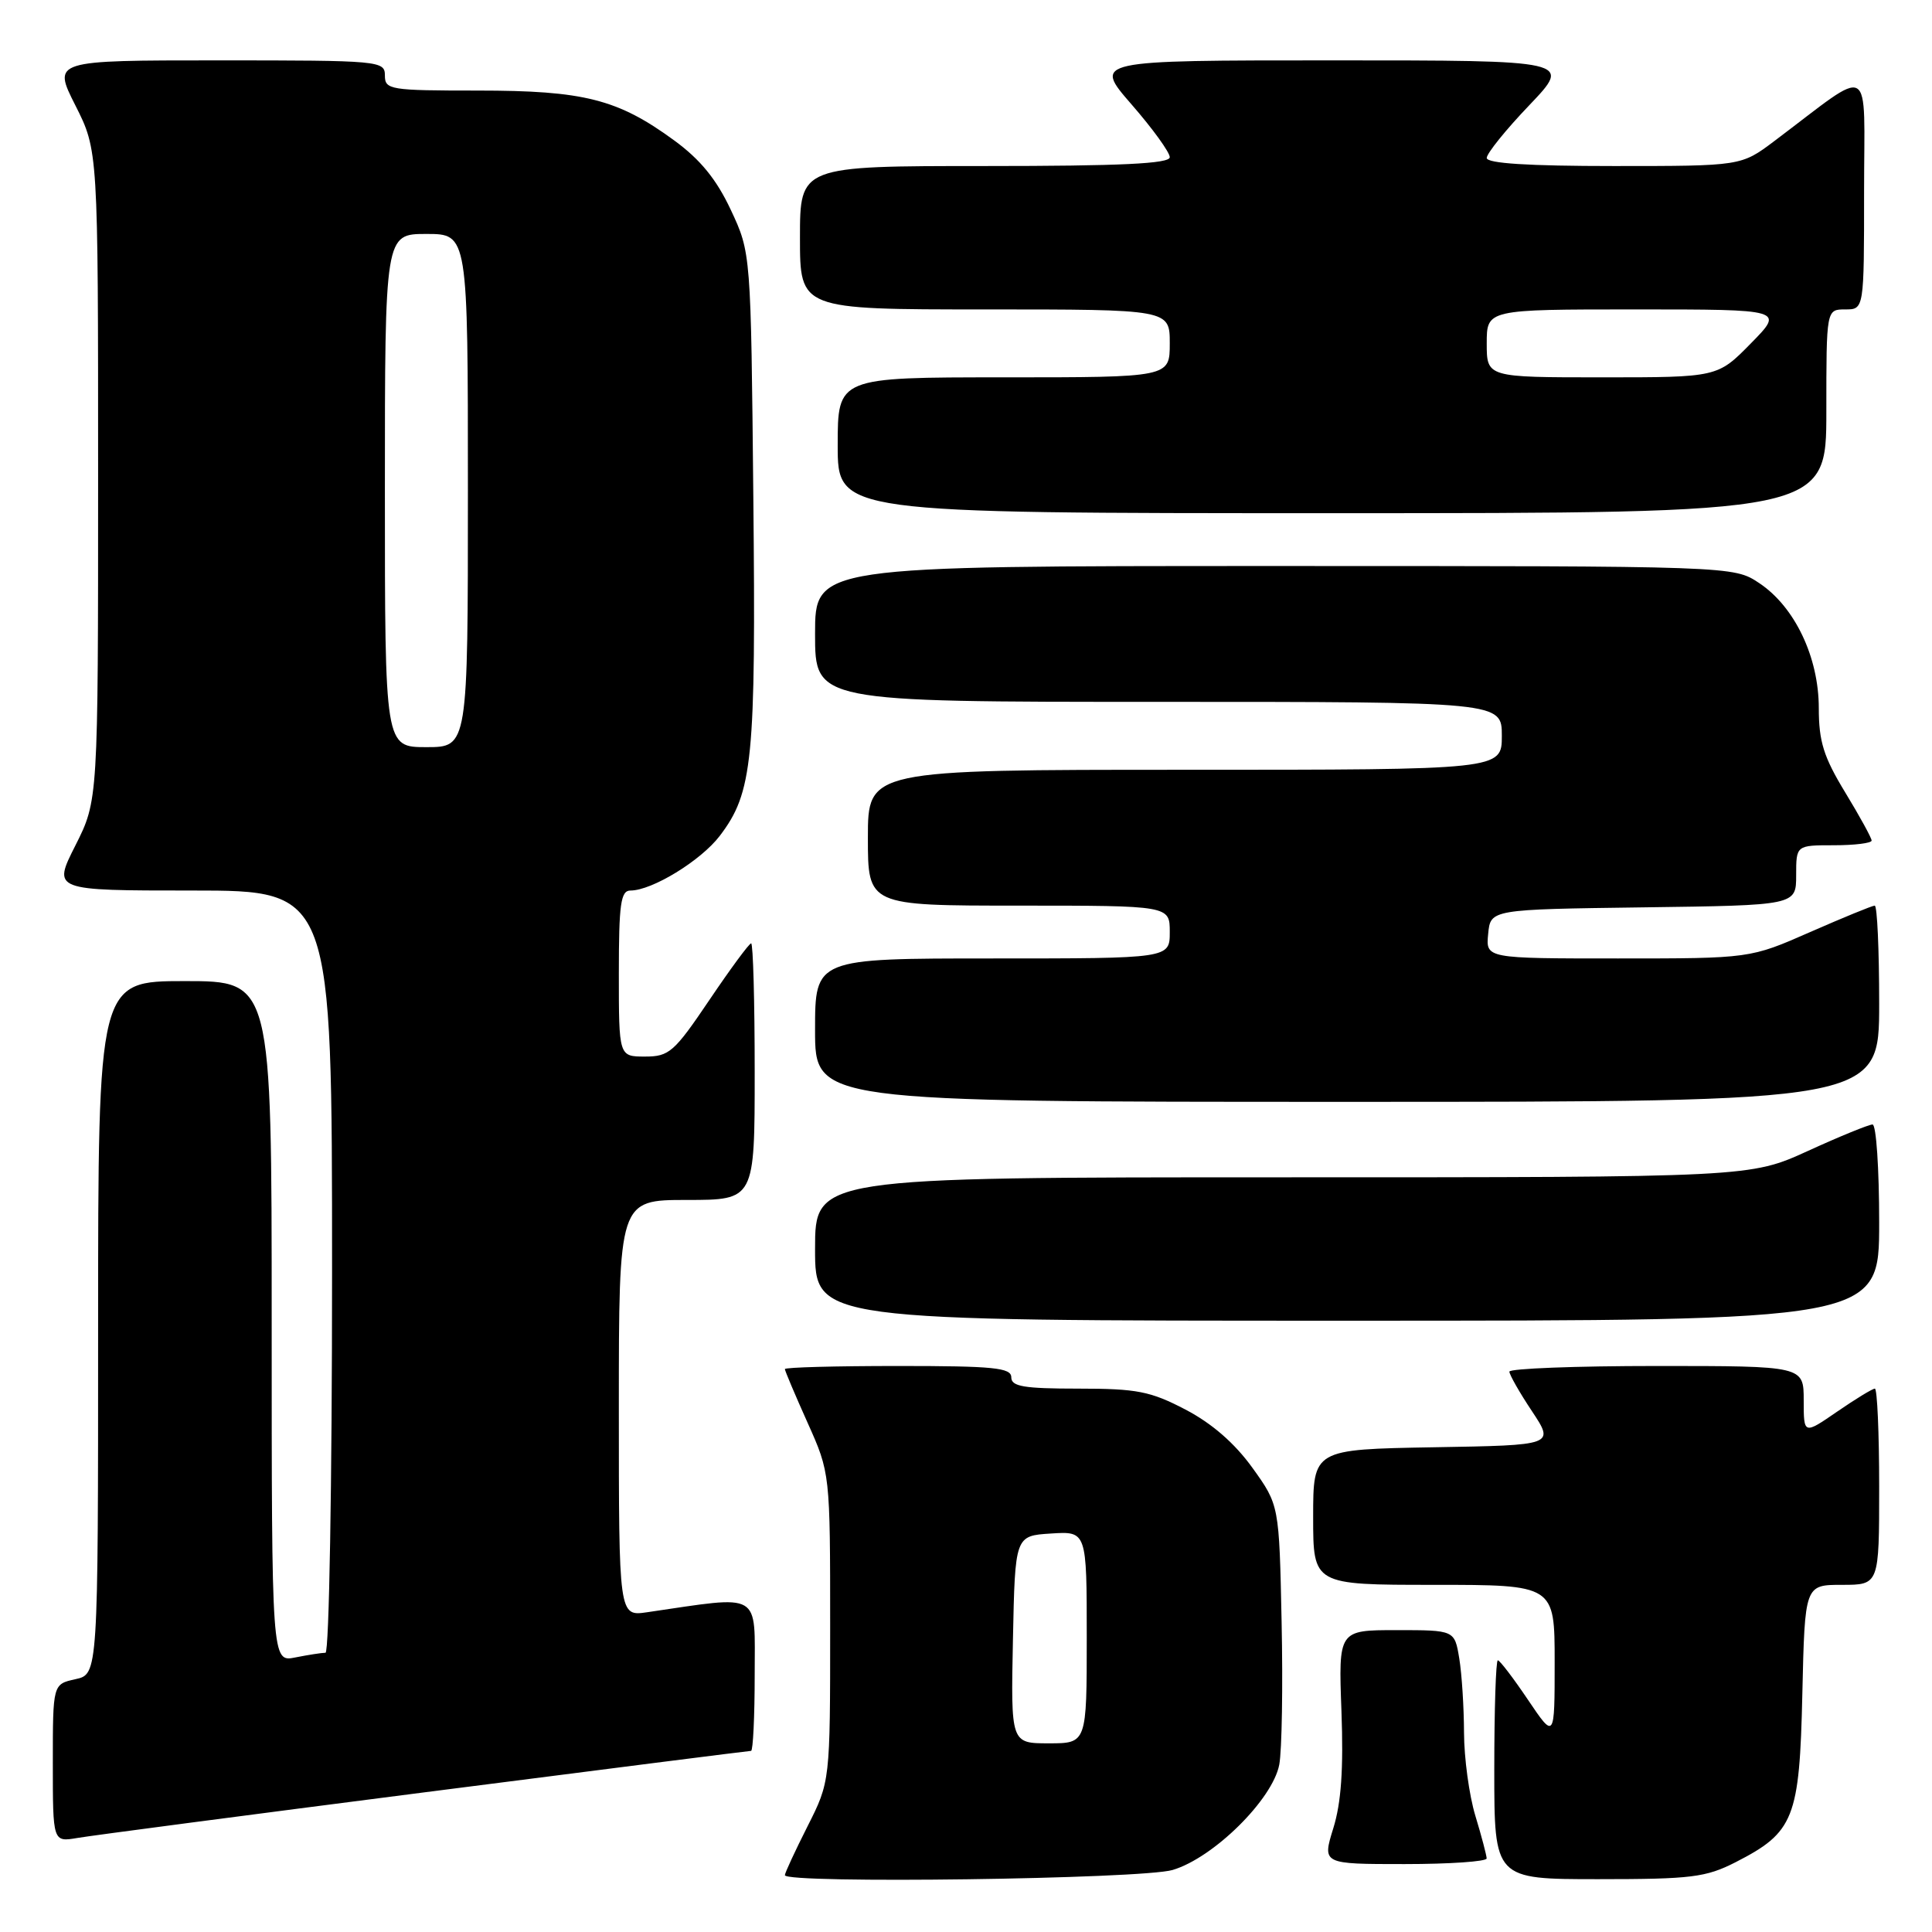 <?xml version="1.0" encoding="UTF-8" standalone="no"?>
<!DOCTYPE svg PUBLIC "-//W3C//DTD SVG 1.1//EN" "http://www.w3.org/Graphics/SVG/1.1/DTD/svg11.dtd" >
<svg xmlns="http://www.w3.org/2000/svg" xmlns:xlink="http://www.w3.org/1999/xlink" version="1.1" viewBox="0 0 256 256">
 <g >
 <path fill="currentColor"
d=" M 155.38 247.78 C 160.81 246.17 168.64 238.42 169.51 233.82 C 169.86 231.94 170.00 223.43 169.82 214.92 C 169.50 199.43 169.50 199.43 165.95 194.49 C 163.61 191.24 160.59 188.61 157.09 186.78 C 152.44 184.35 150.66 184.00 142.89 184.00 C 135.65 184.00 134.00 183.72 134.00 182.50 C 134.00 181.23 131.67 181.00 119.00 181.00 C 110.75 181.00 104.00 181.18 104.00 181.41 C 104.00 181.63 105.35 184.82 107.00 188.50 C 110.00 195.19 110.00 195.19 110.00 215.62 C 110.00 236.06 110.00 236.06 107.00 242.00 C 105.35 245.27 104.00 248.18 104.00 248.47 C 104.00 249.63 151.31 248.99 155.38 247.78 Z  M 229.98 246.75 C 237.73 242.79 238.45 240.96 238.82 224.43 C 239.15 210.00 239.15 210.00 244.07 210.00 C 249.00 210.00 249.00 210.00 249.00 197.00 C 249.00 189.85 248.74 184.00 248.43 184.00 C 248.12 184.00 245.87 185.37 243.43 187.05 C 239.00 190.10 239.00 190.10 239.00 185.55 C 239.00 181.00 239.00 181.00 219.50 181.00 C 208.78 181.00 200.00 181.34 200.00 181.75 C 200.01 182.16 201.35 184.53 203.00 187.00 C 205.98 191.50 205.98 191.50 189.99 191.77 C 174.00 192.05 174.00 192.05 174.00 201.02 C 174.00 210.00 174.00 210.00 190.00 210.00 C 206.00 210.00 206.00 210.00 206.00 220.24 C 206.00 230.47 206.00 230.47 202.47 225.24 C 200.53 222.36 198.73 220.00 198.47 220.00 C 198.21 220.00 198.00 226.53 198.00 234.50 C 198.00 249.00 198.00 249.00 211.79 249.00 C 224.12 249.00 226.04 248.76 229.98 246.75 Z  M 196.99 246.25 C 196.98 245.84 196.31 243.29 195.49 240.59 C 194.67 237.89 194.00 232.94 193.99 229.59 C 193.98 226.24 193.70 221.81 193.36 219.75 C 192.74 216.00 192.74 216.00 185.04 216.00 C 177.35 216.00 177.35 216.00 177.75 226.75 C 178.03 234.40 177.72 238.87 176.67 242.25 C 175.20 247.00 175.20 247.00 186.10 247.00 C 192.09 247.00 197.00 246.66 196.99 246.25 Z  M 56.27 237.49 C 79.79 234.47 99.26 232.00 99.52 232.00 C 99.78 232.00 100.00 227.46 100.00 221.91 C 100.00 210.76 101.09 211.39 85.75 213.63 C 82.00 214.18 82.00 214.18 82.00 186.59 C 82.00 159.00 82.00 159.00 91.00 159.00 C 100.00 159.00 100.00 159.00 100.00 142.00 C 100.00 132.65 99.79 125.00 99.53 125.00 C 99.27 125.00 96.78 128.38 94.00 132.50 C 89.33 139.42 88.67 140.00 85.47 140.00 C 82.00 140.00 82.00 140.00 82.00 129.00 C 82.00 119.76 82.25 118.00 83.54 118.00 C 86.40 118.00 92.87 114.04 95.37 110.76 C 99.75 105.01 100.17 100.74 99.82 65.92 C 99.50 33.50 99.50 33.50 96.84 27.82 C 94.94 23.76 92.80 21.14 89.34 18.61 C 81.87 13.14 77.38 12.00 63.32 12.00 C 51.67 12.00 51.00 11.89 51.00 10.00 C 51.00 8.06 50.33 8.00 28.99 8.00 C 6.97 8.00 6.97 8.00 9.99 13.97 C 13.00 19.94 13.00 19.94 13.00 63.00 C 13.00 106.06 13.00 106.06 9.99 112.03 C 6.97 118.00 6.97 118.00 25.49 118.00 C 44.00 118.00 44.00 118.00 44.00 168.50 C 44.00 196.69 43.61 219.00 43.13 219.00 C 42.64 219.00 40.84 219.28 39.13 219.62 C 36.00 220.25 36.00 220.25 36.00 175.12 C 36.00 130.00 36.00 130.00 24.50 130.00 C 13.00 130.00 13.00 130.00 13.00 175.92 C 13.00 221.84 13.00 221.84 10.00 222.50 C 7.00 223.16 7.00 223.16 7.00 233.62 C 7.00 244.09 7.00 244.09 10.25 243.54 C 12.04 243.23 32.75 240.51 56.27 237.49 Z  M 249.00 162.00 C 249.00 154.85 248.61 149.00 248.12 149.00 C 247.64 149.00 243.79 150.57 239.57 152.50 C 231.89 156.00 231.89 156.00 169.94 156.00 C 108.00 156.00 108.00 156.00 108.00 165.50 C 108.00 175.00 108.00 175.00 178.50 175.00 C 249.00 175.00 249.00 175.00 249.00 162.00 Z  M 249.00 133.00 C 249.00 125.85 248.74 120.00 248.41 120.00 C 248.09 120.00 244.24 121.58 239.86 123.50 C 231.90 127.00 231.90 127.00 214.39 127.00 C 196.87 127.00 196.87 127.00 197.19 123.75 C 197.50 120.50 197.50 120.50 217.75 120.23 C 238.00 119.96 238.00 119.96 238.00 115.98 C 238.00 112.00 238.00 112.00 243.00 112.00 C 245.75 112.00 248.00 111.72 248.00 111.38 C 248.00 111.04 246.43 108.17 244.50 105.00 C 241.64 100.30 241.00 98.25 241.00 93.83 C 241.00 87.08 237.81 80.39 233.10 77.26 C 229.70 75.00 229.70 75.00 168.85 75.00 C 108.00 75.00 108.00 75.00 108.00 84.00 C 108.00 93.00 108.00 93.00 153.50 93.00 C 199.00 93.00 199.00 93.00 199.00 97.50 C 199.00 102.00 199.00 102.00 157.00 102.00 C 115.00 102.00 115.00 102.00 115.00 111.00 C 115.00 120.00 115.00 120.00 135.00 120.00 C 155.00 120.00 155.00 120.00 155.00 123.50 C 155.00 127.00 155.00 127.00 131.50 127.00 C 108.00 127.00 108.00 127.00 108.00 136.50 C 108.00 146.00 108.00 146.00 178.50 146.00 C 249.00 146.00 249.00 146.00 249.00 133.00 Z  M 242.00 54.50 C 242.00 41.00 242.00 41.00 244.50 41.00 C 247.00 41.00 247.00 41.00 247.00 25.38 C 247.00 7.87 248.43 8.67 235.11 18.69 C 230.71 22.00 230.71 22.00 213.86 22.00 C 202.51 22.00 197.00 21.65 197.00 20.93 C 197.00 20.33 199.54 17.18 202.65 13.93 C 208.30 8.00 208.30 8.00 176.58 8.00 C 144.86 8.00 144.86 8.00 149.93 13.83 C 152.72 17.03 155.00 20.18 155.00 20.83 C 155.00 21.69 148.57 22.00 130.50 22.00 C 106.00 22.00 106.00 22.00 106.00 31.50 C 106.00 41.00 106.00 41.00 130.50 41.00 C 155.00 41.00 155.00 41.00 155.00 45.50 C 155.00 50.00 155.00 50.00 133.00 50.00 C 111.00 50.00 111.00 50.00 111.00 59.00 C 111.00 68.00 111.00 68.00 176.50 68.00 C 242.00 68.00 242.00 68.00 242.00 54.50 Z  M 134.22 217.25 C 134.50 203.50 134.50 203.50 139.25 203.20 C 144.00 202.89 144.00 202.89 144.00 216.95 C 144.00 231.00 144.00 231.00 138.97 231.00 C 133.94 231.00 133.94 231.00 134.22 217.25 Z  M 51.00 65.00 C 51.00 31.00 51.00 31.00 56.50 31.00 C 62.00 31.00 62.00 31.00 62.00 65.00 C 62.00 99.00 62.00 99.00 56.50 99.00 C 51.00 99.00 51.00 99.00 51.00 65.00 Z  M 197.00 45.50 C 197.00 41.00 197.00 41.00 216.71 41.00 C 236.42 41.00 236.42 41.00 232.00 45.50 C 227.58 50.00 227.58 50.00 212.29 50.00 C 197.00 50.00 197.00 50.00 197.00 45.50 Z "/>
</g>
</svg>